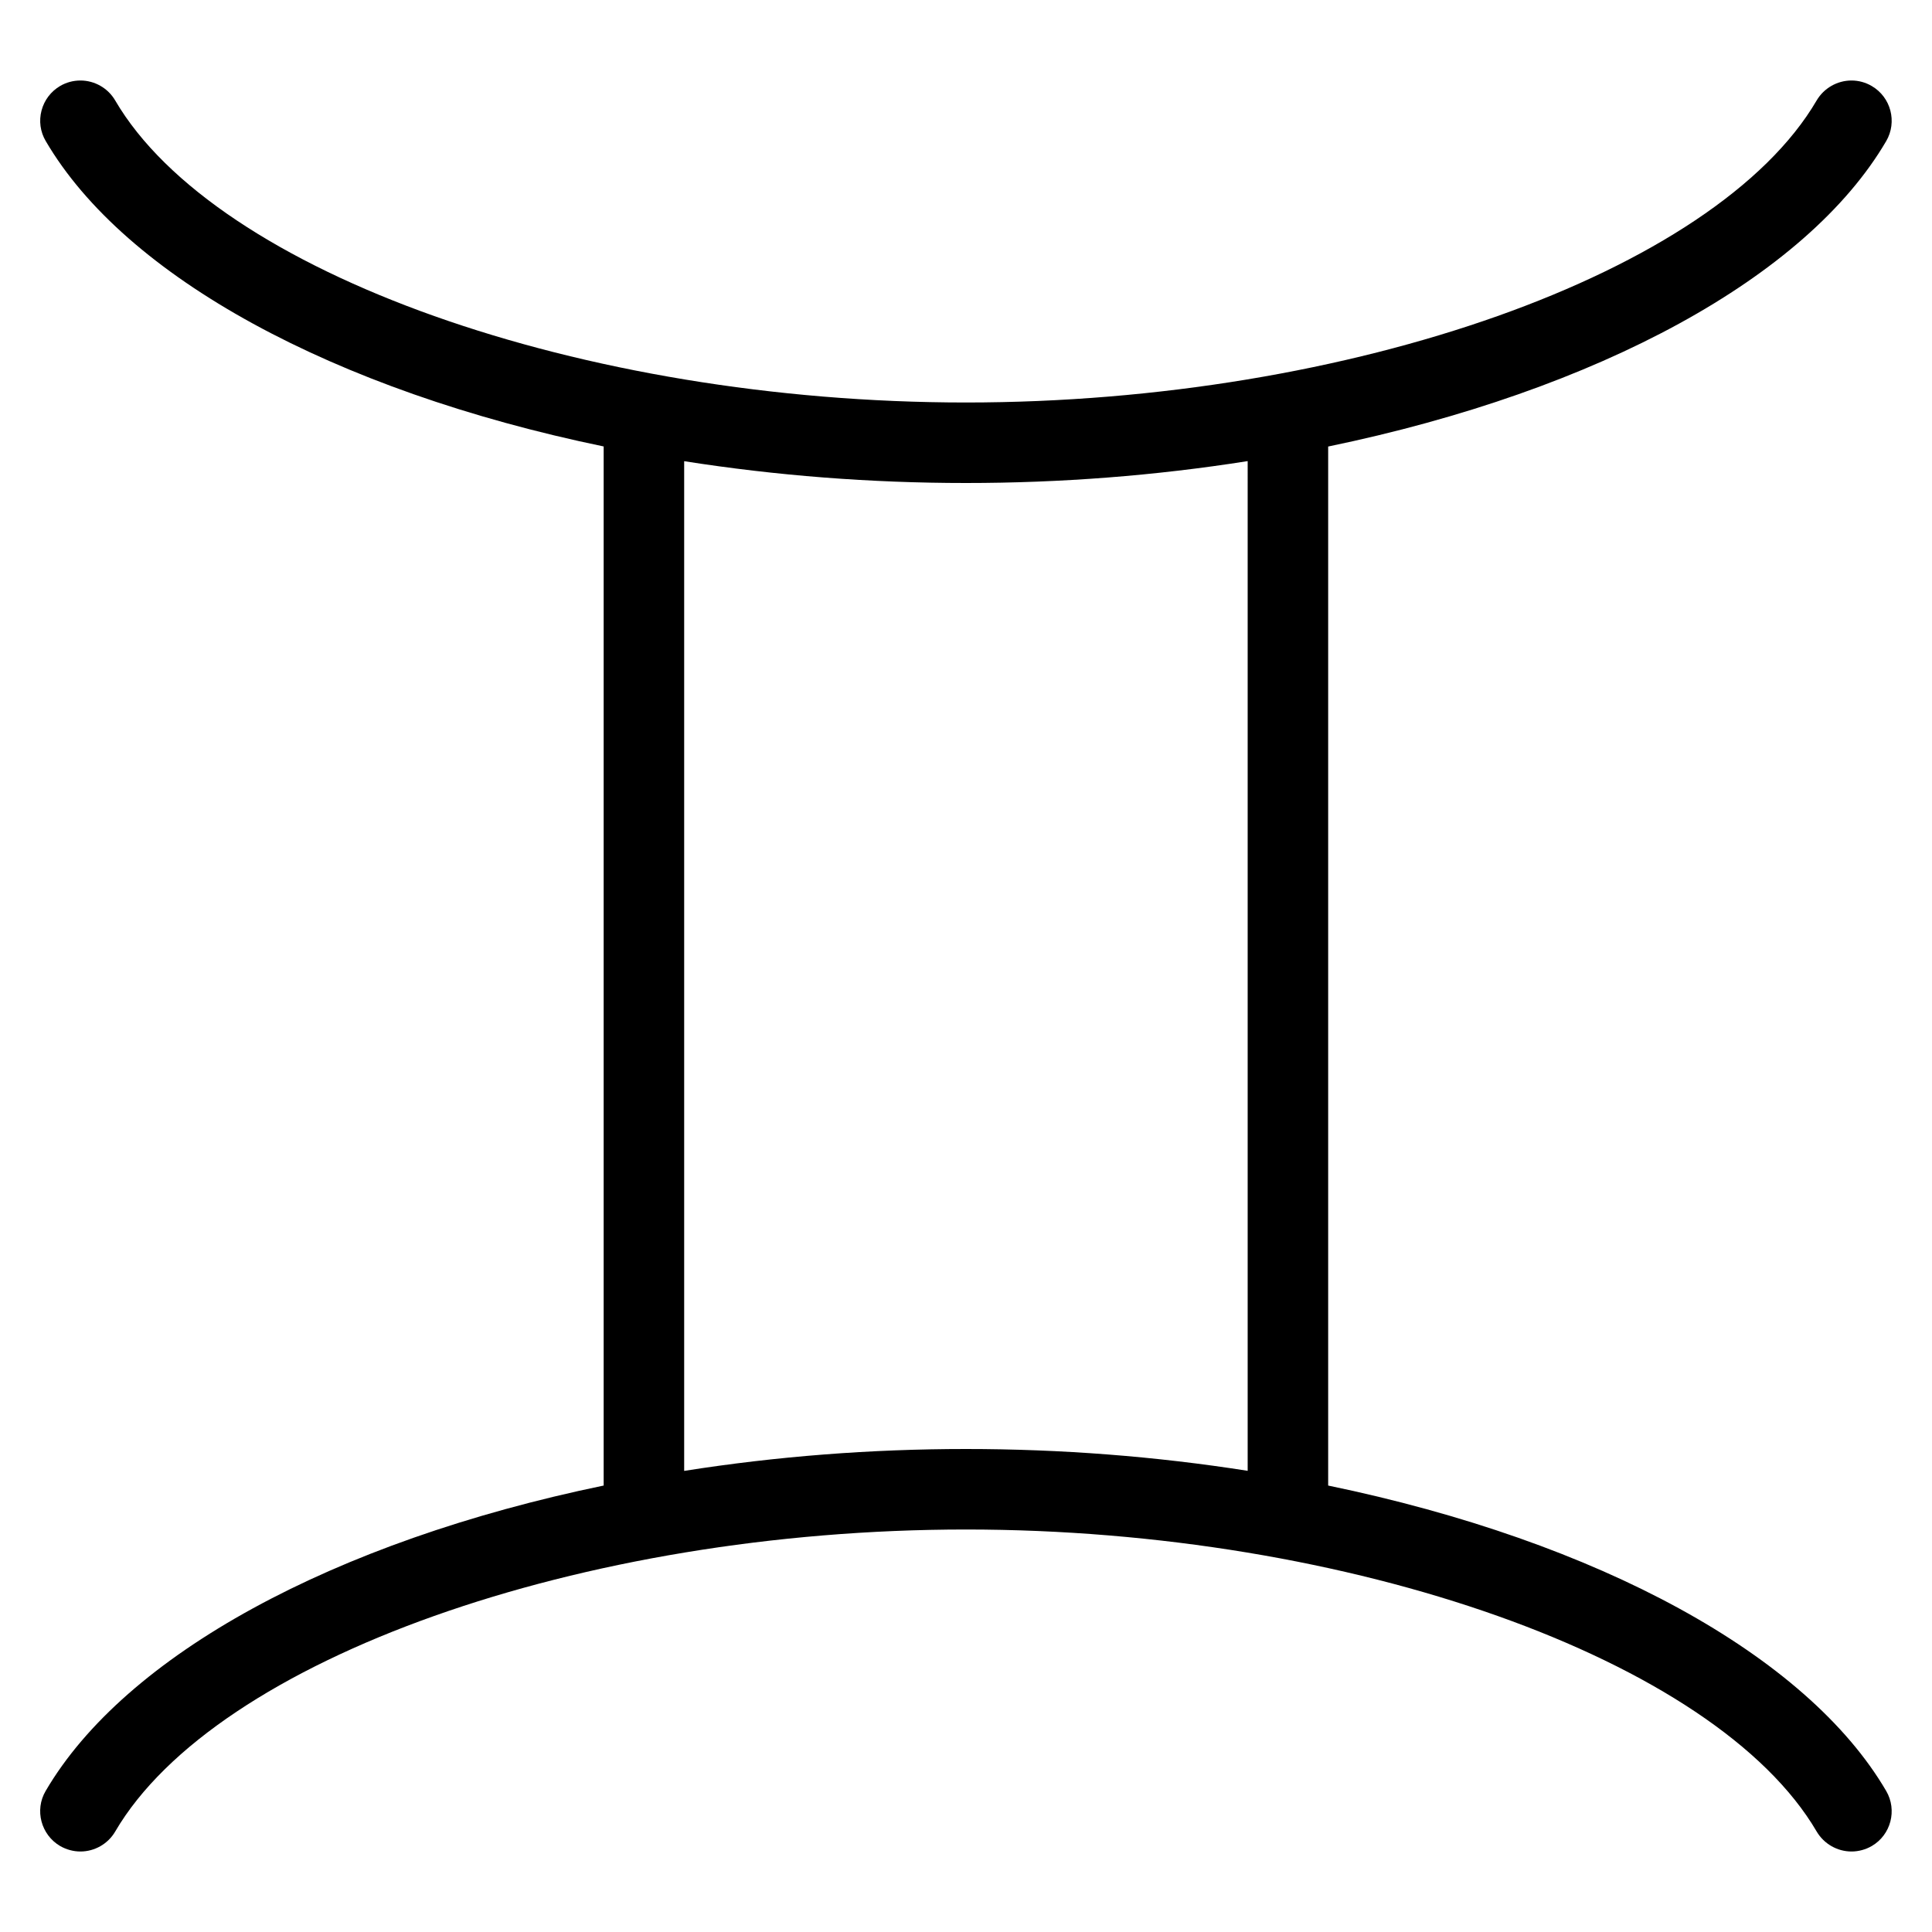 <?xml version="1.0" encoding="utf-8"?>
<!-- Generator: Adobe Illustrator 22.1.0, SVG Export Plug-In . SVG Version: 6.00 Build 0)  -->
<svg version="1.1" id="Layer_1" xmlns="http://www.w3.org/2000/svg" xmlns:xlink="http://www.w3.org/1999/xlink" x="0px" y="0px"
	 viewBox="0 0 24 24" style="enable-background:new 0 0 24 24;" xml:space="preserve">
<g>
	<title>astrology-gemini</title>
	<path d="M23,23c-0.177,0-0.342-0.095-0.432-0.247C21.316,20.613,16.773,19,11.999,19c-4.774,0-9.317,1.613-10.568,3.752
		C1.342,22.905,1.176,23,0.999,23c-0.088,0-0.175-0.024-0.252-0.068c-0.238-0.14-0.319-0.447-0.18-0.684
		c0.987-1.687,3.57-3.098,6.932-3.794V5.546C4.138,4.85,1.555,3.439,0.568,1.752C0.5,1.637,0.482,1.502,0.516,1.373
		C0.55,1.244,0.632,1.136,0.747,1.068C0.824,1.023,0.911,1,0.999,1c0.177,0,0.343,0.095,0.432,0.248C2.682,3.387,7.226,5,11.999,5
		c4.773,0,9.317-1.613,10.568-3.752C22.657,1.095,22.823,1,23,1c0.089,0,0.176,0.024,0.252,0.069
		c0.238,0.139,0.318,0.446,0.179,0.684c-0.987,1.687-3.57,3.098-6.932,3.794v12.907c3.362,0.696,5.945,2.107,6.932,3.794
		c0.139,0.238,0.059,0.545-0.179,0.684C23.176,22.976,23.088,23,23,23z M11.999,18c1.179,0,2.355,0.091,3.5,0.271V5.728
		C14.354,5.909,13.178,6,11.999,6s-2.355-0.091-3.5-0.271v12.543C9.645,18.091,10.821,18,11.999,18z"/>
</g>
</svg>
